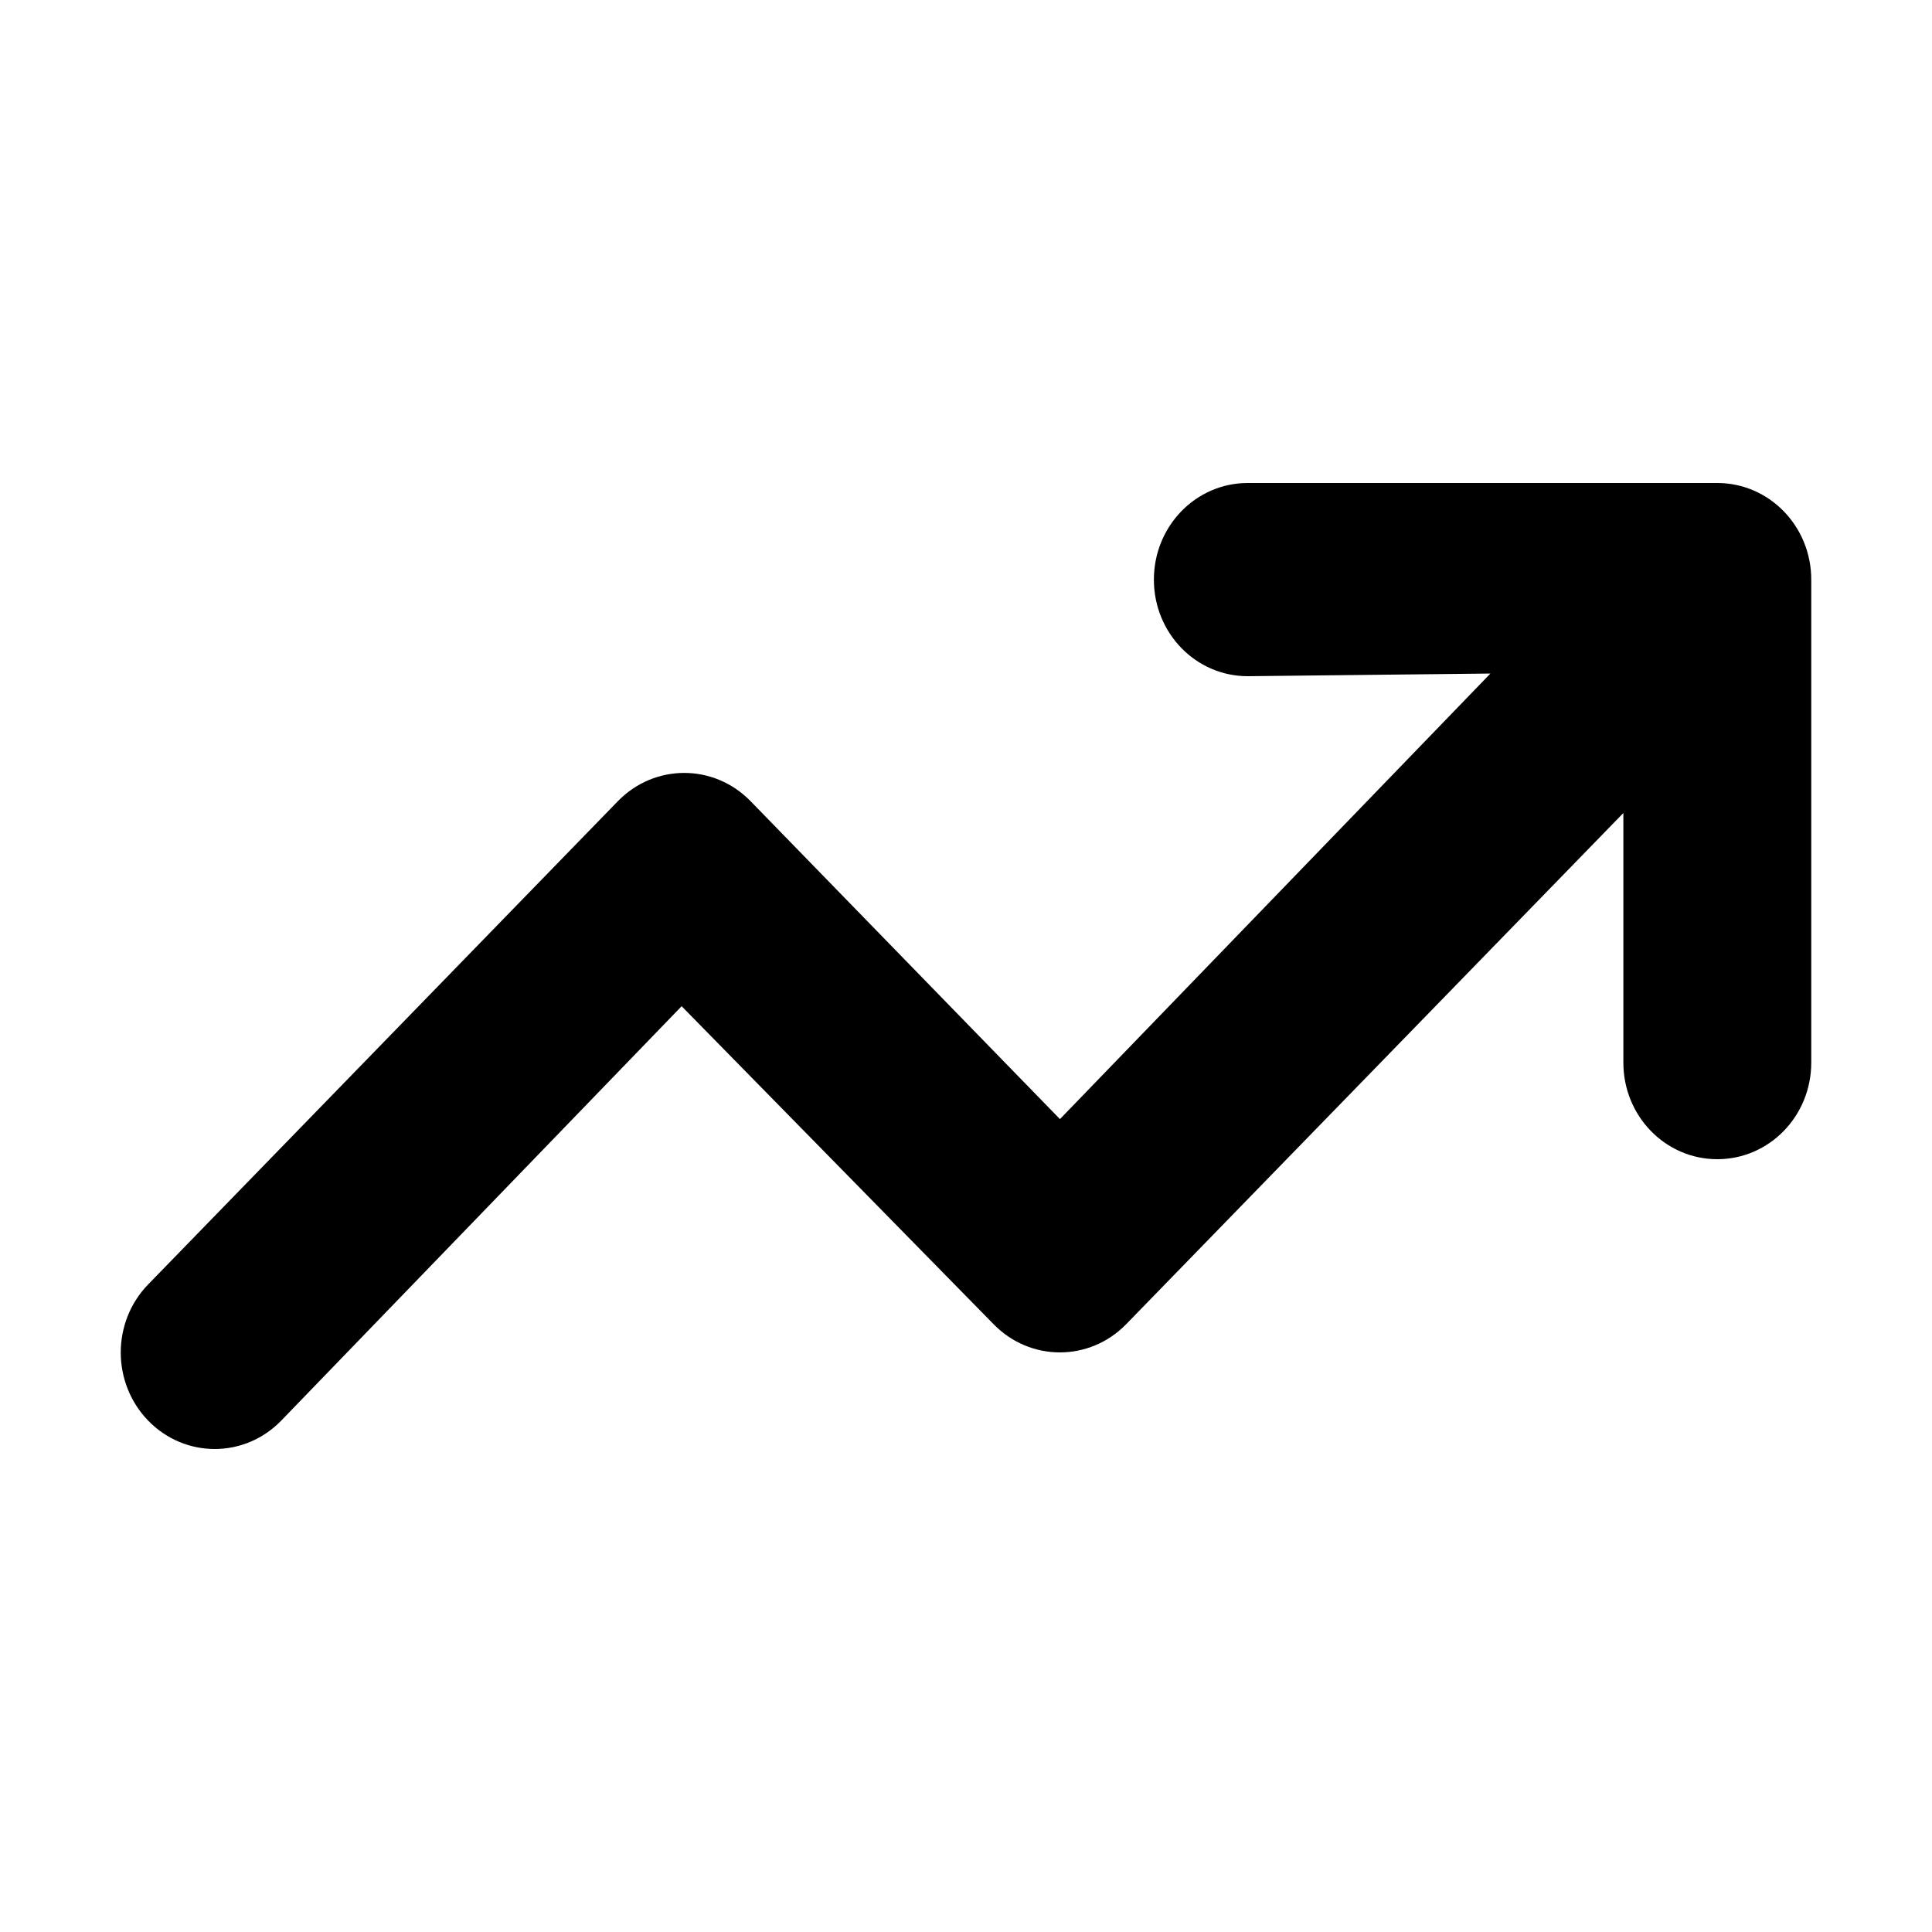 <svg width="16" height="16" viewBox="0 0 16 16" xmlns="http://www.w3.org/2000/svg">
<path d="M10.333 5.6C9.903 5.6 9.556 5.243 9.556 4.8C9.556 4.358 9.903 4 10.333 4H14.222C14.652 4 15 4.358 15 4.8V8.8C15 9.243 14.652 9.6 14.222 9.6C13.792 9.6 13.444 9.243 13.444 8.8V6.733L9.327 10.966C9.023 11.278 8.532 11.278 8.228 10.966L5.645 8.333L2.328 11.766C2.024 12.078 1.532 12.078 1.228 11.766C0.924 11.453 0.924 10.948 1.228 10.636L5.117 6.635C5.421 6.323 5.912 6.323 6.216 6.635L8.778 9.268L12.343 5.578L10.333 5.6Z" />
</svg>
